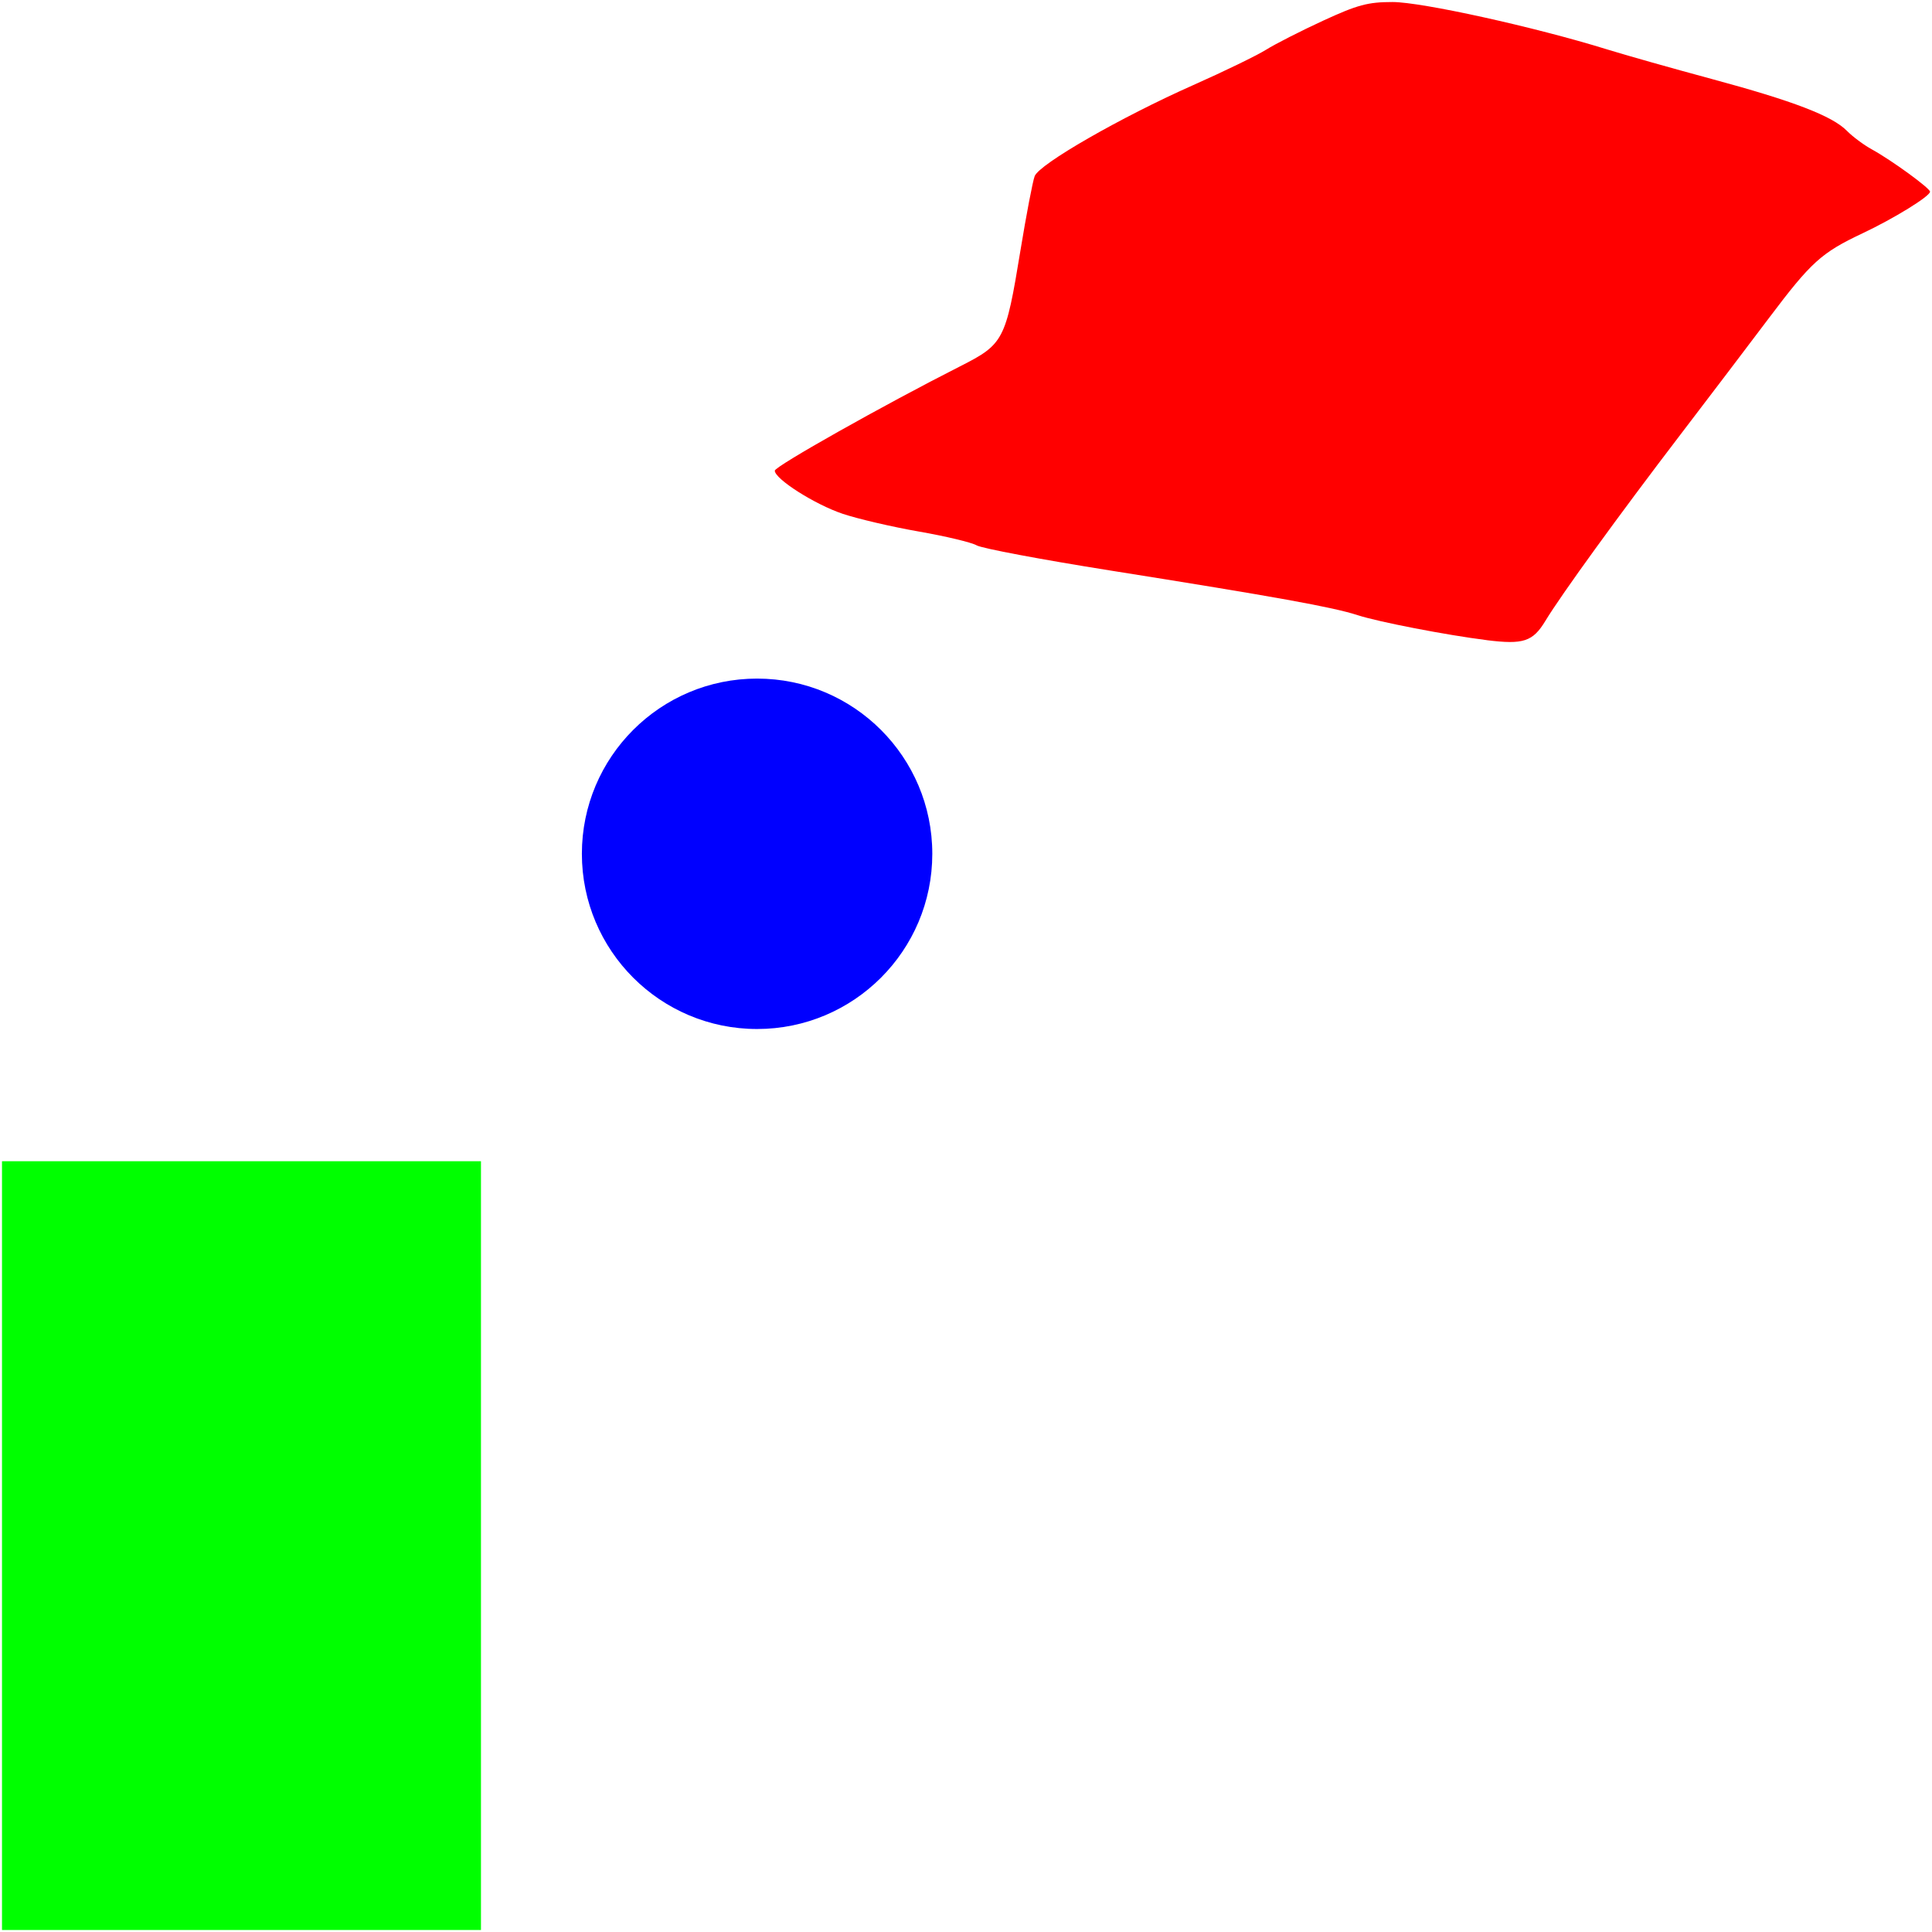 <?xml version="1.0" encoding="UTF-8" standalone="no"?>
<!-- Created with Inkscape (http://www.inkscape.org/) -->

<svg
   xmlns:dc="http://purl.org/dc/elements/1.1/"
   xmlns:cc="http://creativecommons.org/ns#"
   xmlns:rdf="http://www.w3.org/1999/02/22-rdf-syntax-ns#"
   xmlns:svg="http://www.w3.org/2000/svg"
   xmlns="http://www.w3.org/2000/svg"
   xmlns:xlink="http://www.w3.org/1999/xlink"
   xmlns:sodipodi="http://sodipodi.sourceforge.net/DTD/sodipodi-0.dtd"
   xmlns:inkscape="http://www.inkscape.org/namespaces/inkscape"
   width="60"
   height="60"
   id="svg2"
   version="1.1"
   inkscape:version="0.48.3.1 r9886"
   sodipodi:docname="sample.svg">
  <title
     id="title4336">Test 01 MS480 - Projeto Aterro (2012)</title>
  <defs
     id="defs4">
    <linearGradient
       id="linearGradient4350">
      <stop
         style="stop-color:#00ff00;stop-opacity:1;"
         offset="0"
         id="stop4352" />
      <stop
         id="stop4356"
         offset="0.5"
         style="stop-color:#7fff00;stop-opacity:0.498;" />
      <stop
         style="stop-color:#ffff00;stop-opacity:0;"
         offset="1"
         id="stop4354" />
    </linearGradient>
    <linearGradient
       id="linearGradient4344">
      <stop
         id="stop4346"
         offset="0"
         style="stop-color:#00ff00;stop-opacity:1;" />
      <stop
         id="stop4348"
         offset="1"
         style="stop-color:#ffff00;stop-opacity:0;" />
    </linearGradient>
    <linearGradient
       id="linearGradient4338">
      <stop
         style="stop-color:#00ff00;stop-opacity:1;"
         offset="0"
         id="stop4340" />
      <stop
         style="stop-color:#ffff00;stop-opacity:0;"
         offset="1"
         id="stop4342" />
    </linearGradient>
    <linearGradient
       id="linearGradient4330">
      <stop
         id="stop4332"
         offset="0"
         style="stop-color:#00ff00;stop-opacity:1;" />
      <stop
         id="stop4334"
         offset="1"
         style="stop-color:#ffff00;stop-opacity:0;" />
    </linearGradient>
    <linearGradient
       id="linearGradient5577">
      <stop
         style="stop-color:#ff0000;stop-opacity:1;"
         offset="0"
         id="stop5579" />
      <stop
         style="stop-color:#ff0000;stop-opacity:0;"
         offset="1"
         id="stop5581" />
    </linearGradient>
    <linearGradient
       id="linearGradient5531">
      <stop
         style="stop-color:#00ff00;stop-opacity:1;"
         offset="0"
         id="stop5533" />
      <stop
         style="stop-color:#00ff00;stop-opacity:0;"
         offset="1"
         id="stop5535" />
    </linearGradient>
    <linearGradient
       inkscape:collect="always"
       id="linearGradient5398">
      <stop
         style="stop-color:#ff0000;stop-opacity:1;"
         offset="0"
         id="stop5400" />
      <stop
         style="stop-color:#ff0000;stop-opacity:0;"
         offset="1"
         id="stop5402" />
    </linearGradient>
    <linearGradient
       id="linearGradient3834">
      <stop
         style="stop-color:#00ff00;stop-opacity:1;"
         offset="0"
         id="stop3836" />
      <stop
         style="stop-color:#ffff00;stop-opacity:0;"
         offset="1"
         id="stop3838" />
    </linearGradient>
    <linearGradient
       inkscape:collect="always"
       id="linearGradient3808">
      <stop
         style="stop-color:#000000;stop-opacity:1;"
         offset="0"
         id="stop3810" />
      <stop
         style="stop-color:#000000;stop-opacity:0;"
         offset="1"
         id="stop3812" />
    </linearGradient>
    <linearGradient
       inkscape:collect="always"
       xlink:href="#linearGradient3808"
       id="linearGradient3814"
       x1="0.315"
       y1="1021.241"
       x2="59.472"
       y2="1021.241"
       gradientUnits="userSpaceOnUse" />
    <linearGradient
       inkscape:collect="always"
       xlink:href="#linearGradient5398"
       id="linearGradient5408"
       x1="34.399"
       y1="1012.632"
       x2="36.149"
       y2="1012.632"
       gradientUnits="userSpaceOnUse"
       gradientTransform="translate(0,-0.126)" />
    <linearGradient
       inkscape:collect="always"
       xlink:href="#linearGradient5531"
       id="linearGradient5537"
       x1="21.742"
       y1="16.487"
       x2="56.852"
       y2="16.487"
       gradientUnits="userSpaceOnUse"
       gradientTransform="translate(0,990.362)" />
    <linearGradient
       inkscape:collect="always"
       xlink:href="#linearGradient5577"
       id="linearGradient5583"
       x1="23.729"
       y1="10.501"
       x2="58.765"
       y2="10.501"
       gradientUnits="userSpaceOnUse" />
    <linearGradient
       inkscape:collect="always"
       xlink:href="#linearGradient5577"
       id="linearGradient3829"
       gradientUnits="userSpaceOnUse"
       x1="23.729"
       y1="10.501"
       x2="58.765"
       y2="10.501" />
    <linearGradient
       inkscape:collect="always"
       xlink:href="#linearGradient5577"
       id="linearGradient3933"
       gradientUnits="userSpaceOnUse"
       x1="23.729"
       y1="10.501"
       x2="58.765"
       y2="10.501" />
  </defs>
  <sodipodi:namedview
     id="base"
     pagecolor="#ffffff"
     bordercolor="#666666"
     borderopacity="1.0"
     inkscape:pageopacity="0.0"
     inkscape:pageshadow="2"
     inkscape:zoom="11.2"
     inkscape:cx="27.276275"
     inkscape:cy="35.80031"
     inkscape:document-units="px"
     inkscape:current-layer="layer1"
     showgrid="false"
     inkscape:window-width="1920"
     inkscape:window-height="1025"
     inkscape:window-x="-3"
     inkscape:window-y="-3"
     inkscape:window-maximized="1" />
  <g
     inkscape:label="Layer 1"
     inkscape:groupmode="layer"
     id="layer1"
     transform="translate(0,-992.362)">
    <rect
       style="fill:#00ff00;fill-opacity:1;stroke:none;stroke-width:0.109;stroke-miterlimit:4;stroke-opacity:1;stroke-dasharray:none"
       id="rect3816"
       width="14.875"
       height="23.875"
       x="0.062"
       y="1028.425" />
    <path
       style="fill:#ff0000;fill-opacity:1;fill-rule:nonzero;stroke:none;stroke-width:0.102;stroke-miterlimit:4;stroke-opacity:1;stroke-dasharray:none"
       d="m 46.172,1012.242 c -1.243,-0.155 -3.367,-0.566 -4.008,-0.775 -0.767,-0.25 -2.537,-0.57 -7.712,-1.392 -2.108,-0.335 -3.962,-0.684 -4.12,-0.776 -0.158,-0.092 -0.967,-0.285 -1.798,-0.43 -0.831,-0.145 -1.895,-0.393 -2.365,-0.551 -0.863,-0.29 -2.107,-1.08 -2.107,-1.339 0,-0.134 3.391,-2.043 5.754,-3.24 1.355,-0.687 1.417,-0.804 1.872,-3.58 0.184,-1.122 0.384,-2.169 0.445,-2.327 0.144,-0.375 2.674,-1.829 4.924,-2.827 0.96,-0.426 1.978,-0.921 2.263,-1.099 0.284,-0.178 1.081,-0.584 1.771,-0.902 1.067,-0.492 1.389,-0.579 2.156,-0.579 0.904,0 4.418,0.775 6.652,1.468 0.582,0.18 2.044,0.594 3.25,0.919 2.538,0.684 3.751,1.149 4.207,1.612 0.178,0.181 0.527,0.441 0.776,0.577 0.613,0.337 1.812,1.21 1.807,1.315 -0.007,0.145 -1.115,0.828 -2.099,1.293 -1.279,0.604 -1.592,0.888 -2.902,2.628 -0.625,0.83 -1.863,2.461 -2.753,3.625 -1.911,2.501 -3.697,4.965 -4.19,5.779 -0.392,0.648 -0.683,0.744 -1.823,0.602 l 0,0 z"
       id="path5575"
       inkscape:connector-curvature="0" />
    <path
       sodipodi:type="arc"
       style="fill:#0000ff;fill-opacity:1;fill-rule:nonzero;stroke:none;stroke-width:0.1;stroke-miterlimit:4;stroke-opacity:1;stroke-dasharray:none"
       id="path5585"
       sodipodi:cx="27.463522"
       sodipodi:cy="30.831844"
       sodipodi:rx="8.3968935"
       sodipodi:ry="8.207489"
       d="m 35.86,30.832 c 0,4.533 -3.759,8.207 -8.397,8.207 -4.637,0 -8.397,-3.675 -8.397,-8.207 0,-4.533 3.759,-8.207 8.397,-8.207 4.637,0 8.397,3.675 8.397,8.207 z"
       transform="matrix(0.648,0,0,0.663,5.716,998.436)" />
  </g>
</svg>
